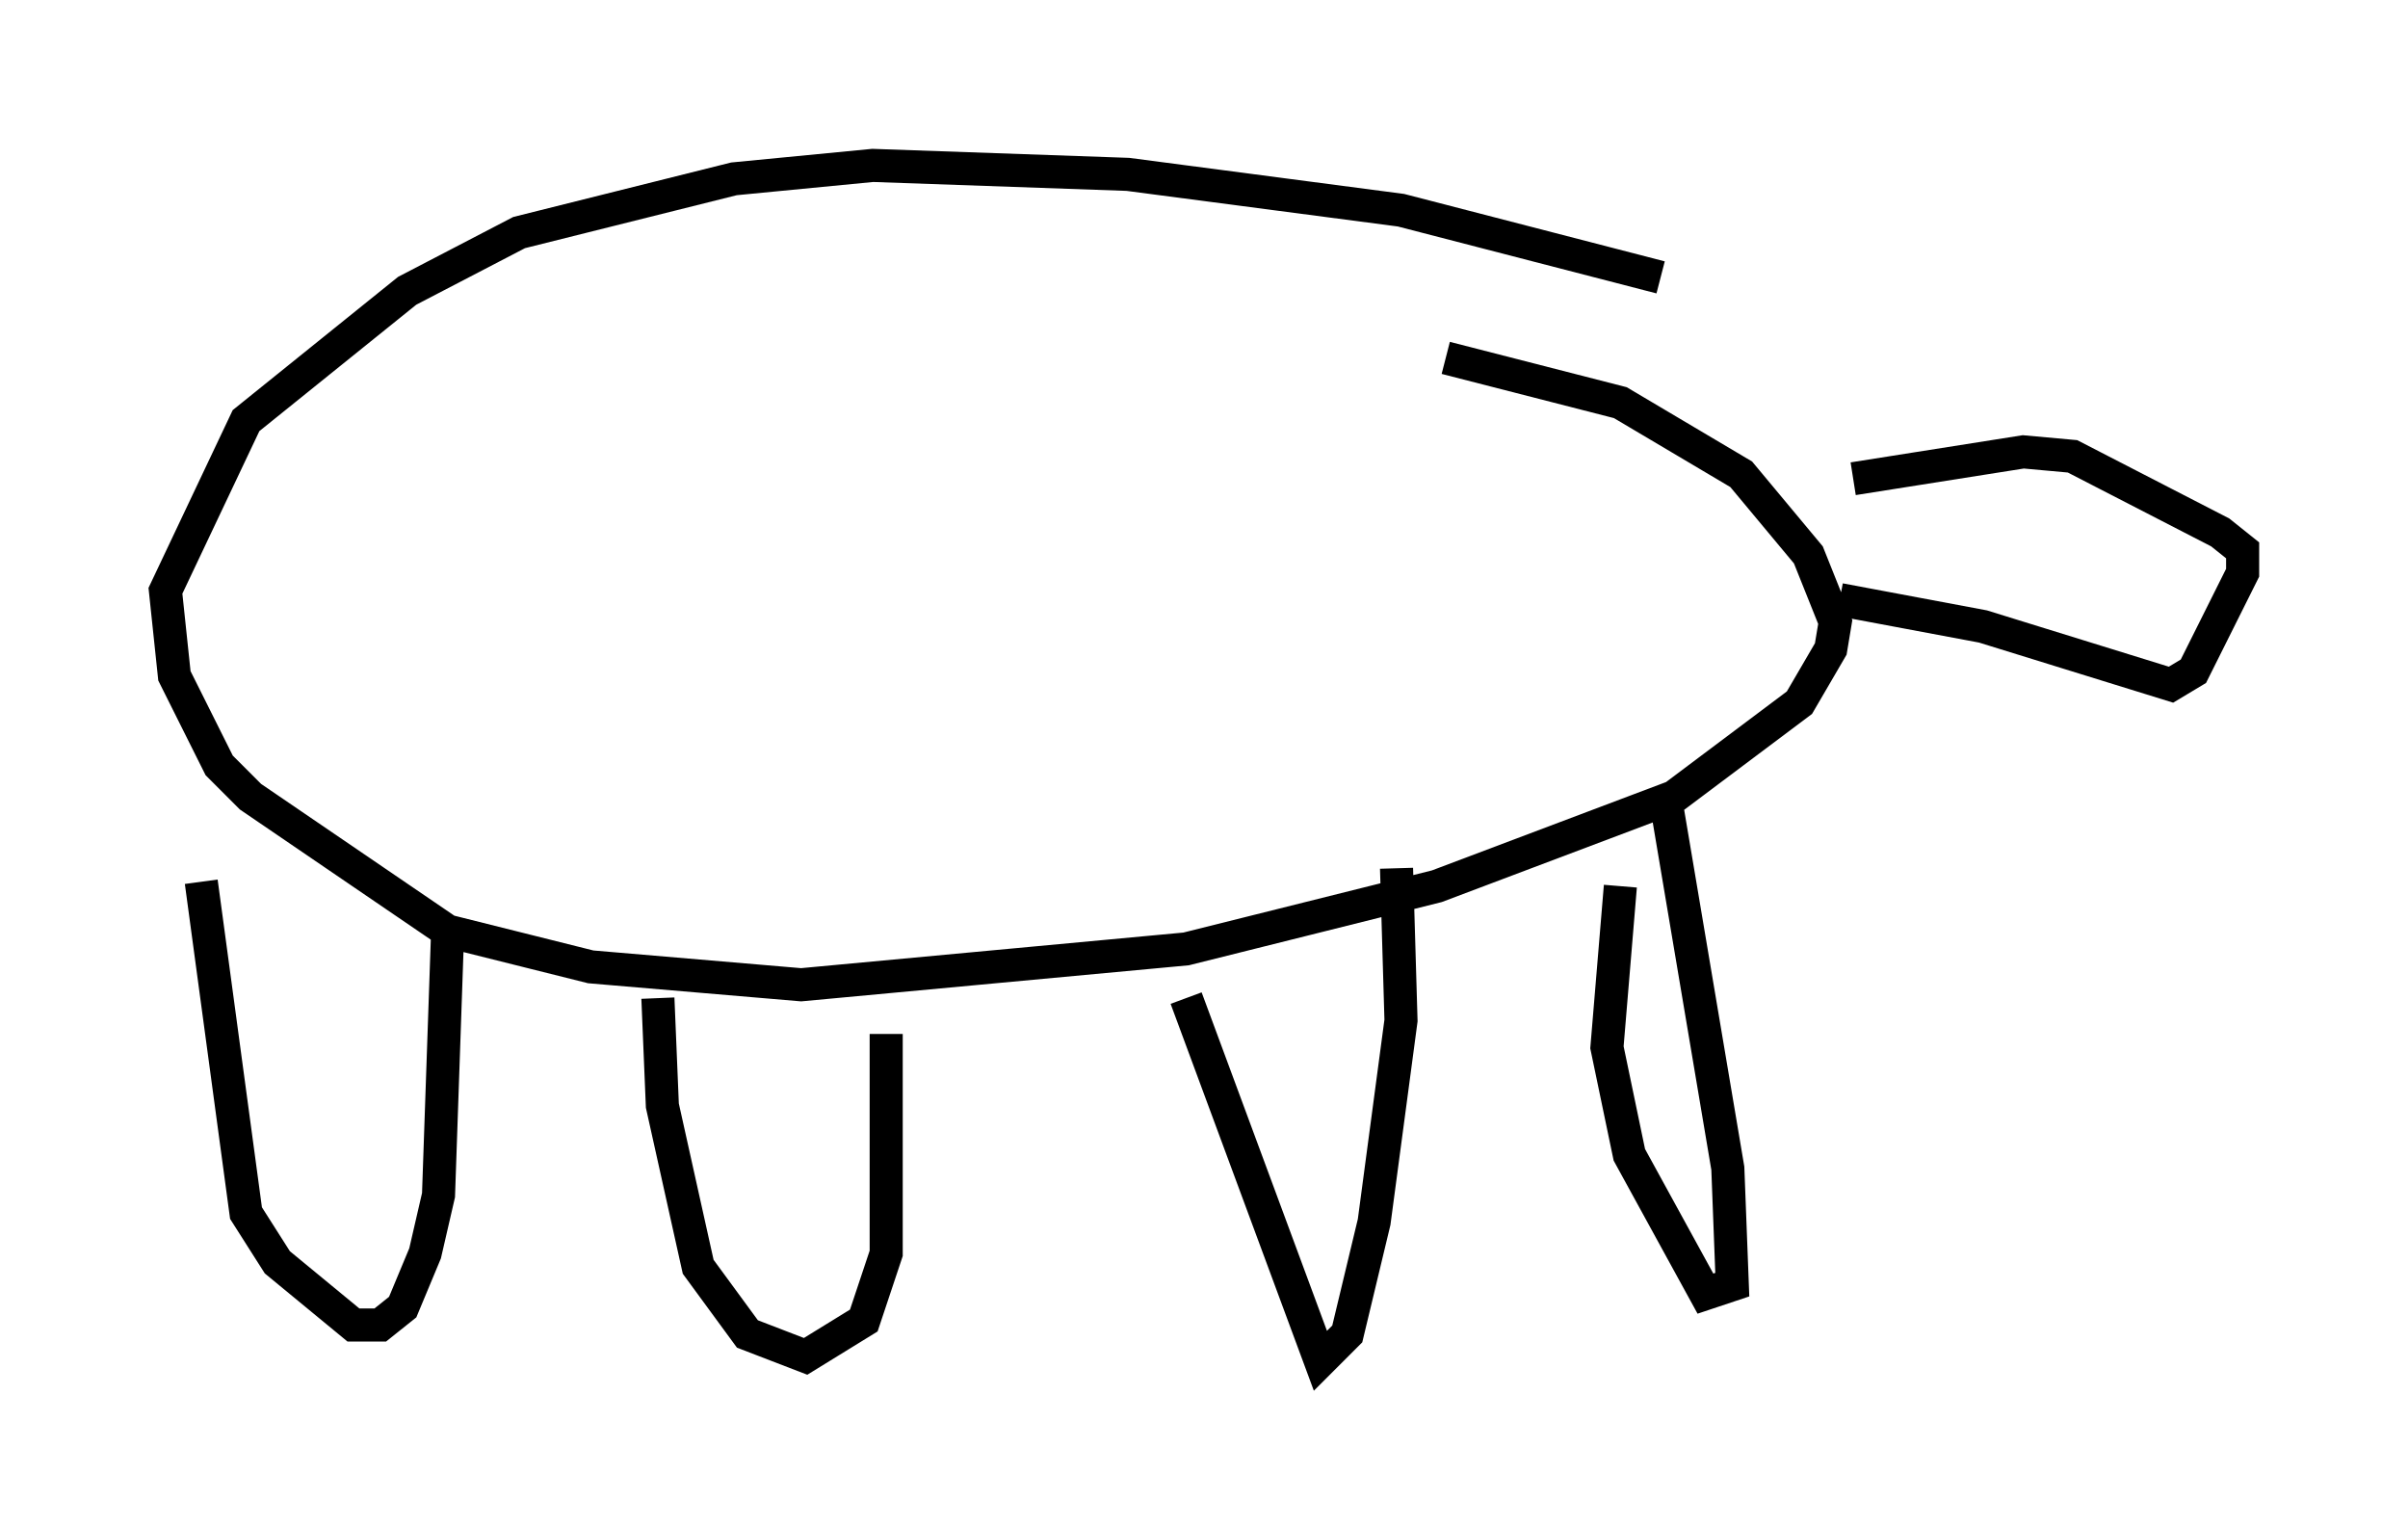<?xml version="1.0" encoding="utf-8" ?>
<svg baseProfile="full" height="46.13" version="1.1" width="72.787" xmlns="http://www.w3.org/2000/svg" xmlns:ev="http://www.w3.org/2001/xml-events" xmlns:xlink="http://www.w3.org/1999/xlink"><defs /><rect fill="white" height="46.13" width="72.787" x="0" y="0" /><path d="M51.549, 9.601 m-1.353, -1.218 l-7.848, -2.03 -8.254, -1.083 l-7.713, -0.271 -4.195, 0.406 l-6.495, 1.624 -3.383, 1.759 l-4.871, 3.924 -2.436, 5.142 l0.271, 2.571 1.353, 2.706 l0.947, 0.947 5.954, 4.059 l4.33, 1.083 6.36, 0.541 l11.637, -1.083 7.578, -1.894 l7.172, -2.706 3.789, -2.842 l0.947, -1.624 0.135, -0.812 l-0.812, -2.03 -2.03, -2.436 l-3.654, -2.165 -5.277, -1.353 m-37.618, 15.832 l1.353, 10.013 0.947, 1.488 l2.3, 1.894 0.812, 0.0 l0.677, -0.541 0.677, -1.624 l0.406, -1.759 0.271, -7.848 m6.36, 1.894 l0.135, 3.248 1.083, 4.871 l1.488, 2.03 1.759, 0.677 l1.759, -1.083 0.677, -2.03 l0.0, -6.631 m9.066, -1.083 l4.059, 10.961 0.812, -0.812 l0.812, -3.383 0.812, -6.089 l-0.135, -4.601 m6.766, 0.541 l-0.406, 4.871 0.677, 3.248 l2.3, 4.195 0.812, -0.271 l-0.135, -3.518 -1.894, -11.231 m5.683, -9.607 l5.142, -0.812 1.488, 0.135 l4.465, 2.3 0.677, 0.541 l0.0, 0.677 -1.488, 2.977 l-0.677, 0.406 -5.683, -1.759 l-4.33, -0.812 " fill="none" stroke="black" stroke-width="1" /></svg>
